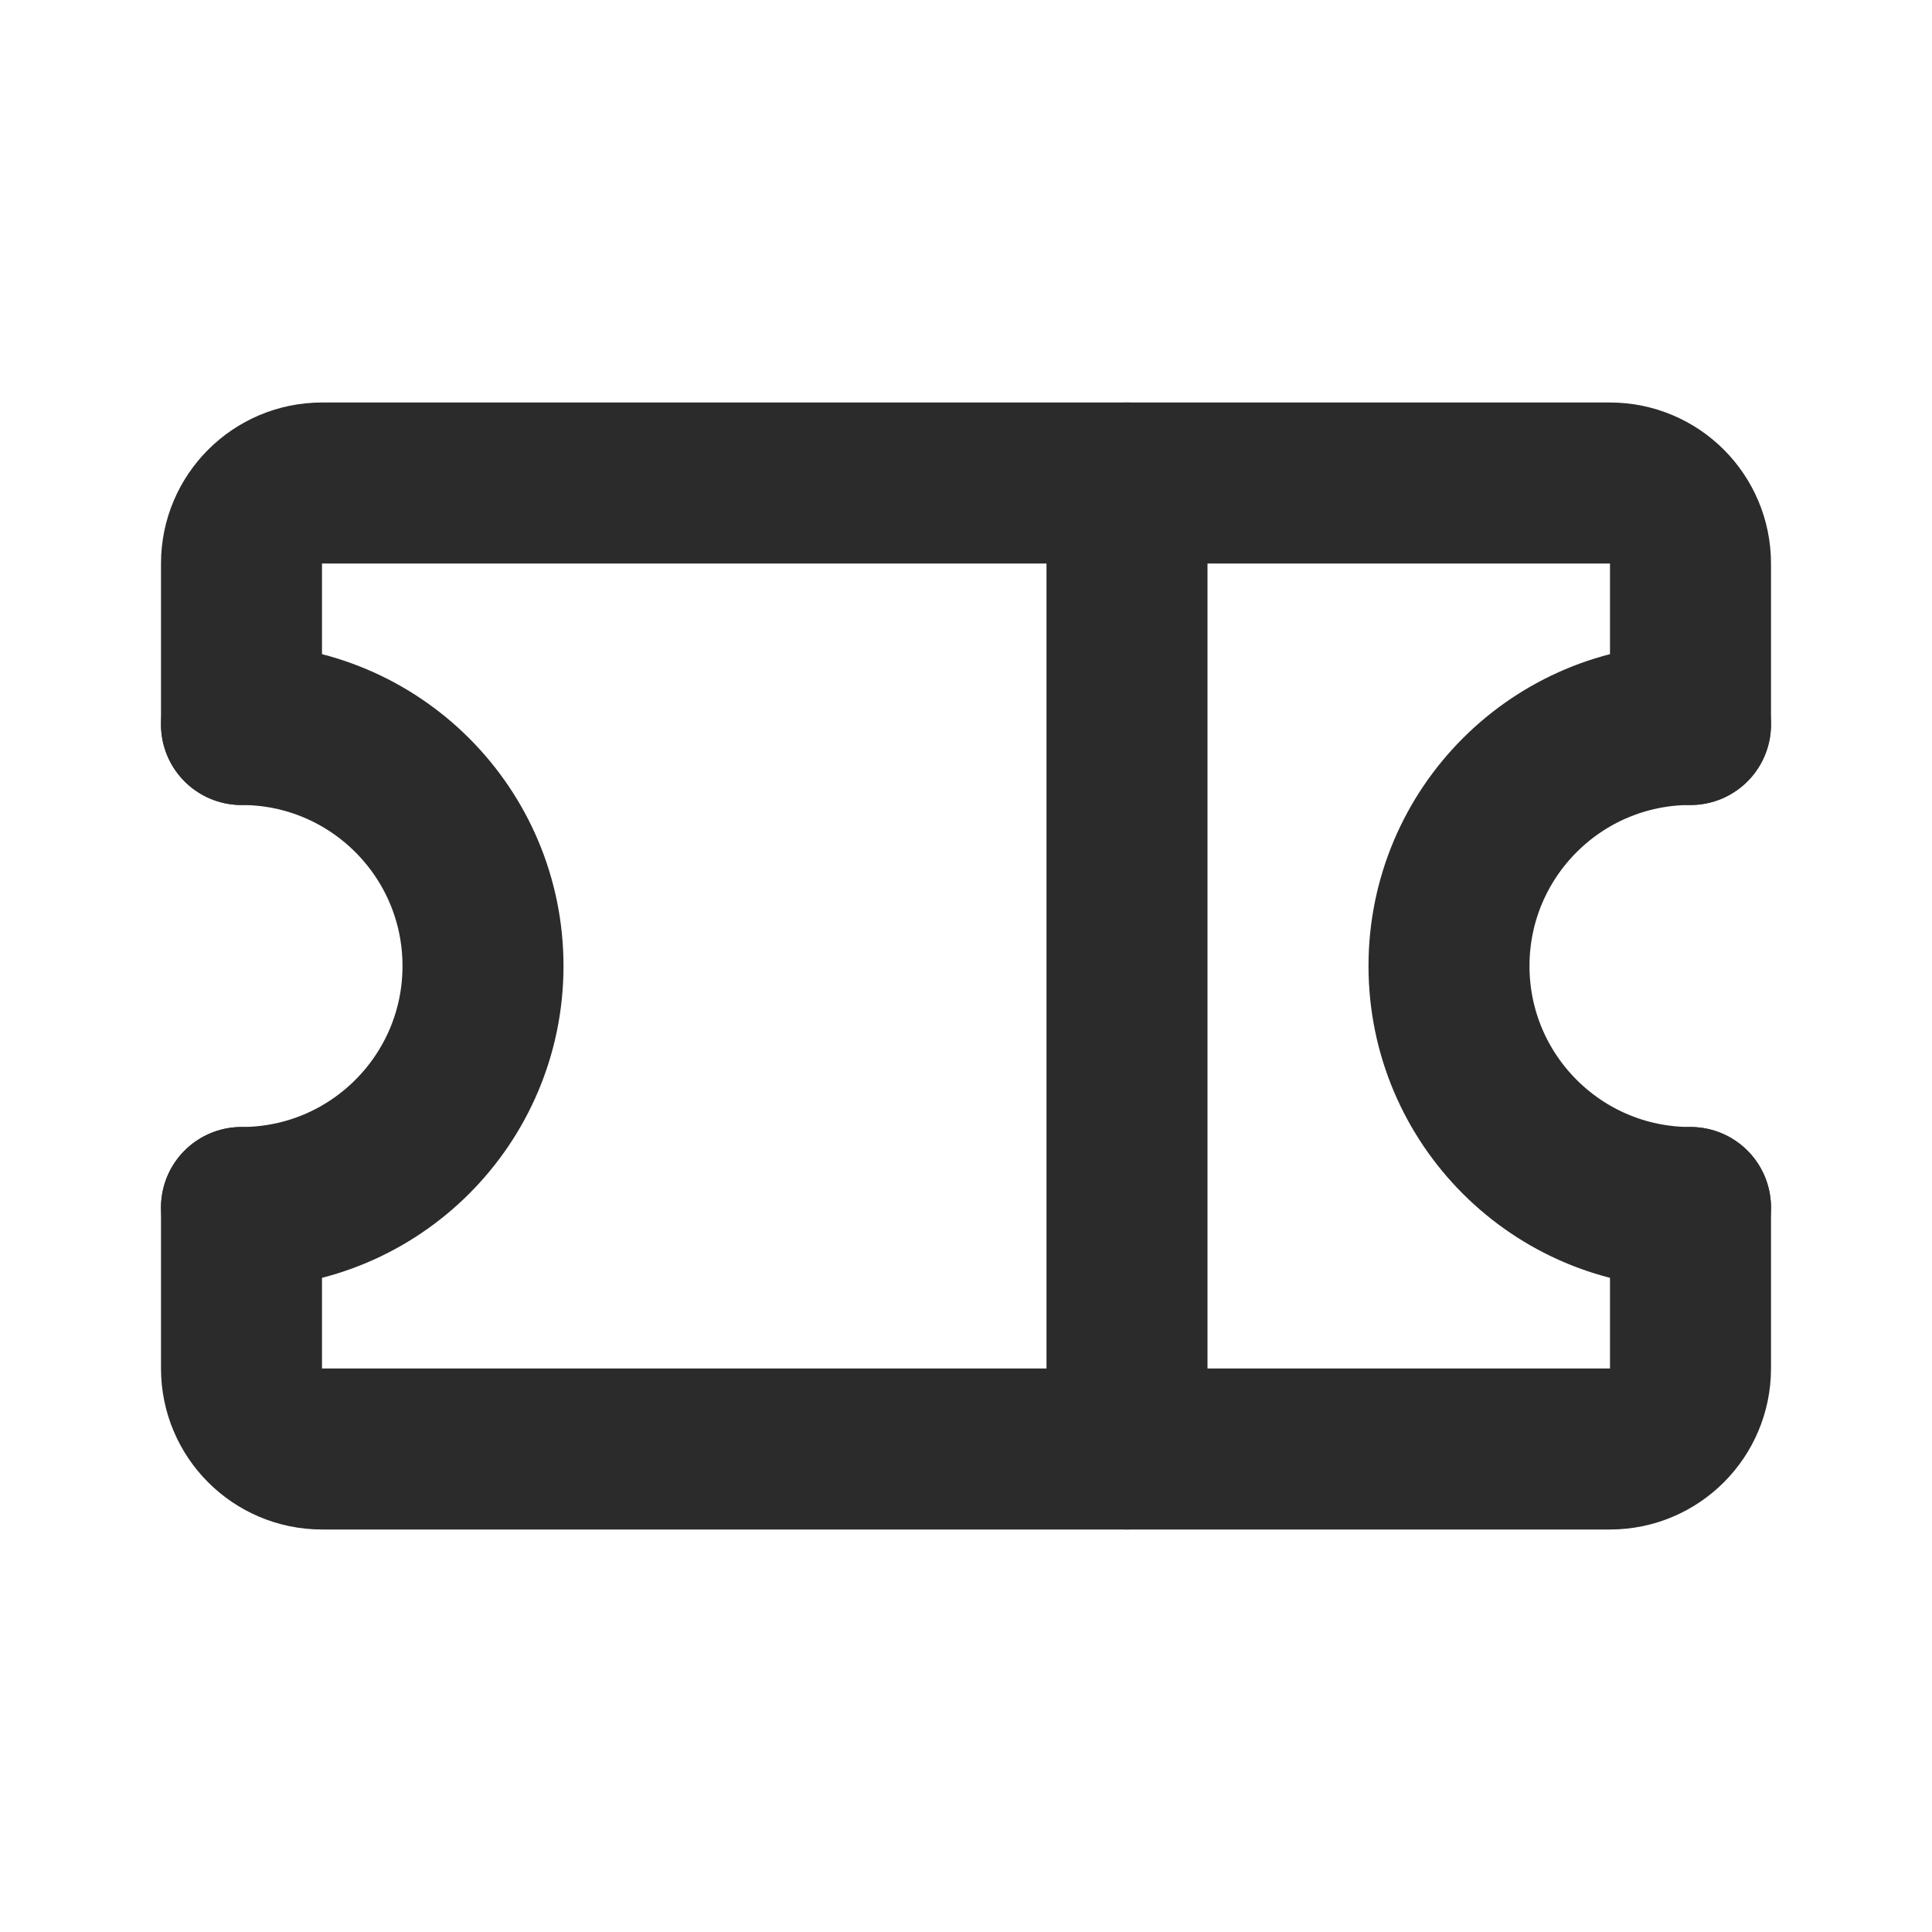 <svg width="24" height="24" viewBox="0 0 24 24" fill="none" xmlns="http://www.w3.org/2000/svg">
<g clip-path="url(#clip0_1294_4876)">
<path d="M3 9V7C3 6.448 3.448 6 4 6H20C20.552 6 21 6.448 21 7V9M3 15V17C3 17.552 3.448 18 4 18H20C20.552 18 21 17.552 21 17V15" stroke="#2B2B2B" stroke-width="2" stroke-linecap="round" stroke-linejoin="round"/>
<path d="M21 15C19.343 15 18 13.657 18 12C18 10.343 19.343 9 21 9" stroke="#2B2B2B" stroke-width="2" stroke-linecap="round" stroke-linejoin="round"/>
<path d="M3 9C4.657 9 6 10.343 6 12C6 13.657 4.657 15 3 15" stroke="#2B2B2B" stroke-width="2" stroke-linecap="round" stroke-linejoin="round"/>
<path d="M14 6V18" stroke="#2B2B2B" stroke-width="2" stroke-linecap="round" stroke-linejoin="round"/>
</g>
<defs>
<clipPath id="clip0_1294_4876">
<rect width="24" height="24" fill="white"/>
</clipPath>
</defs>
</svg>
